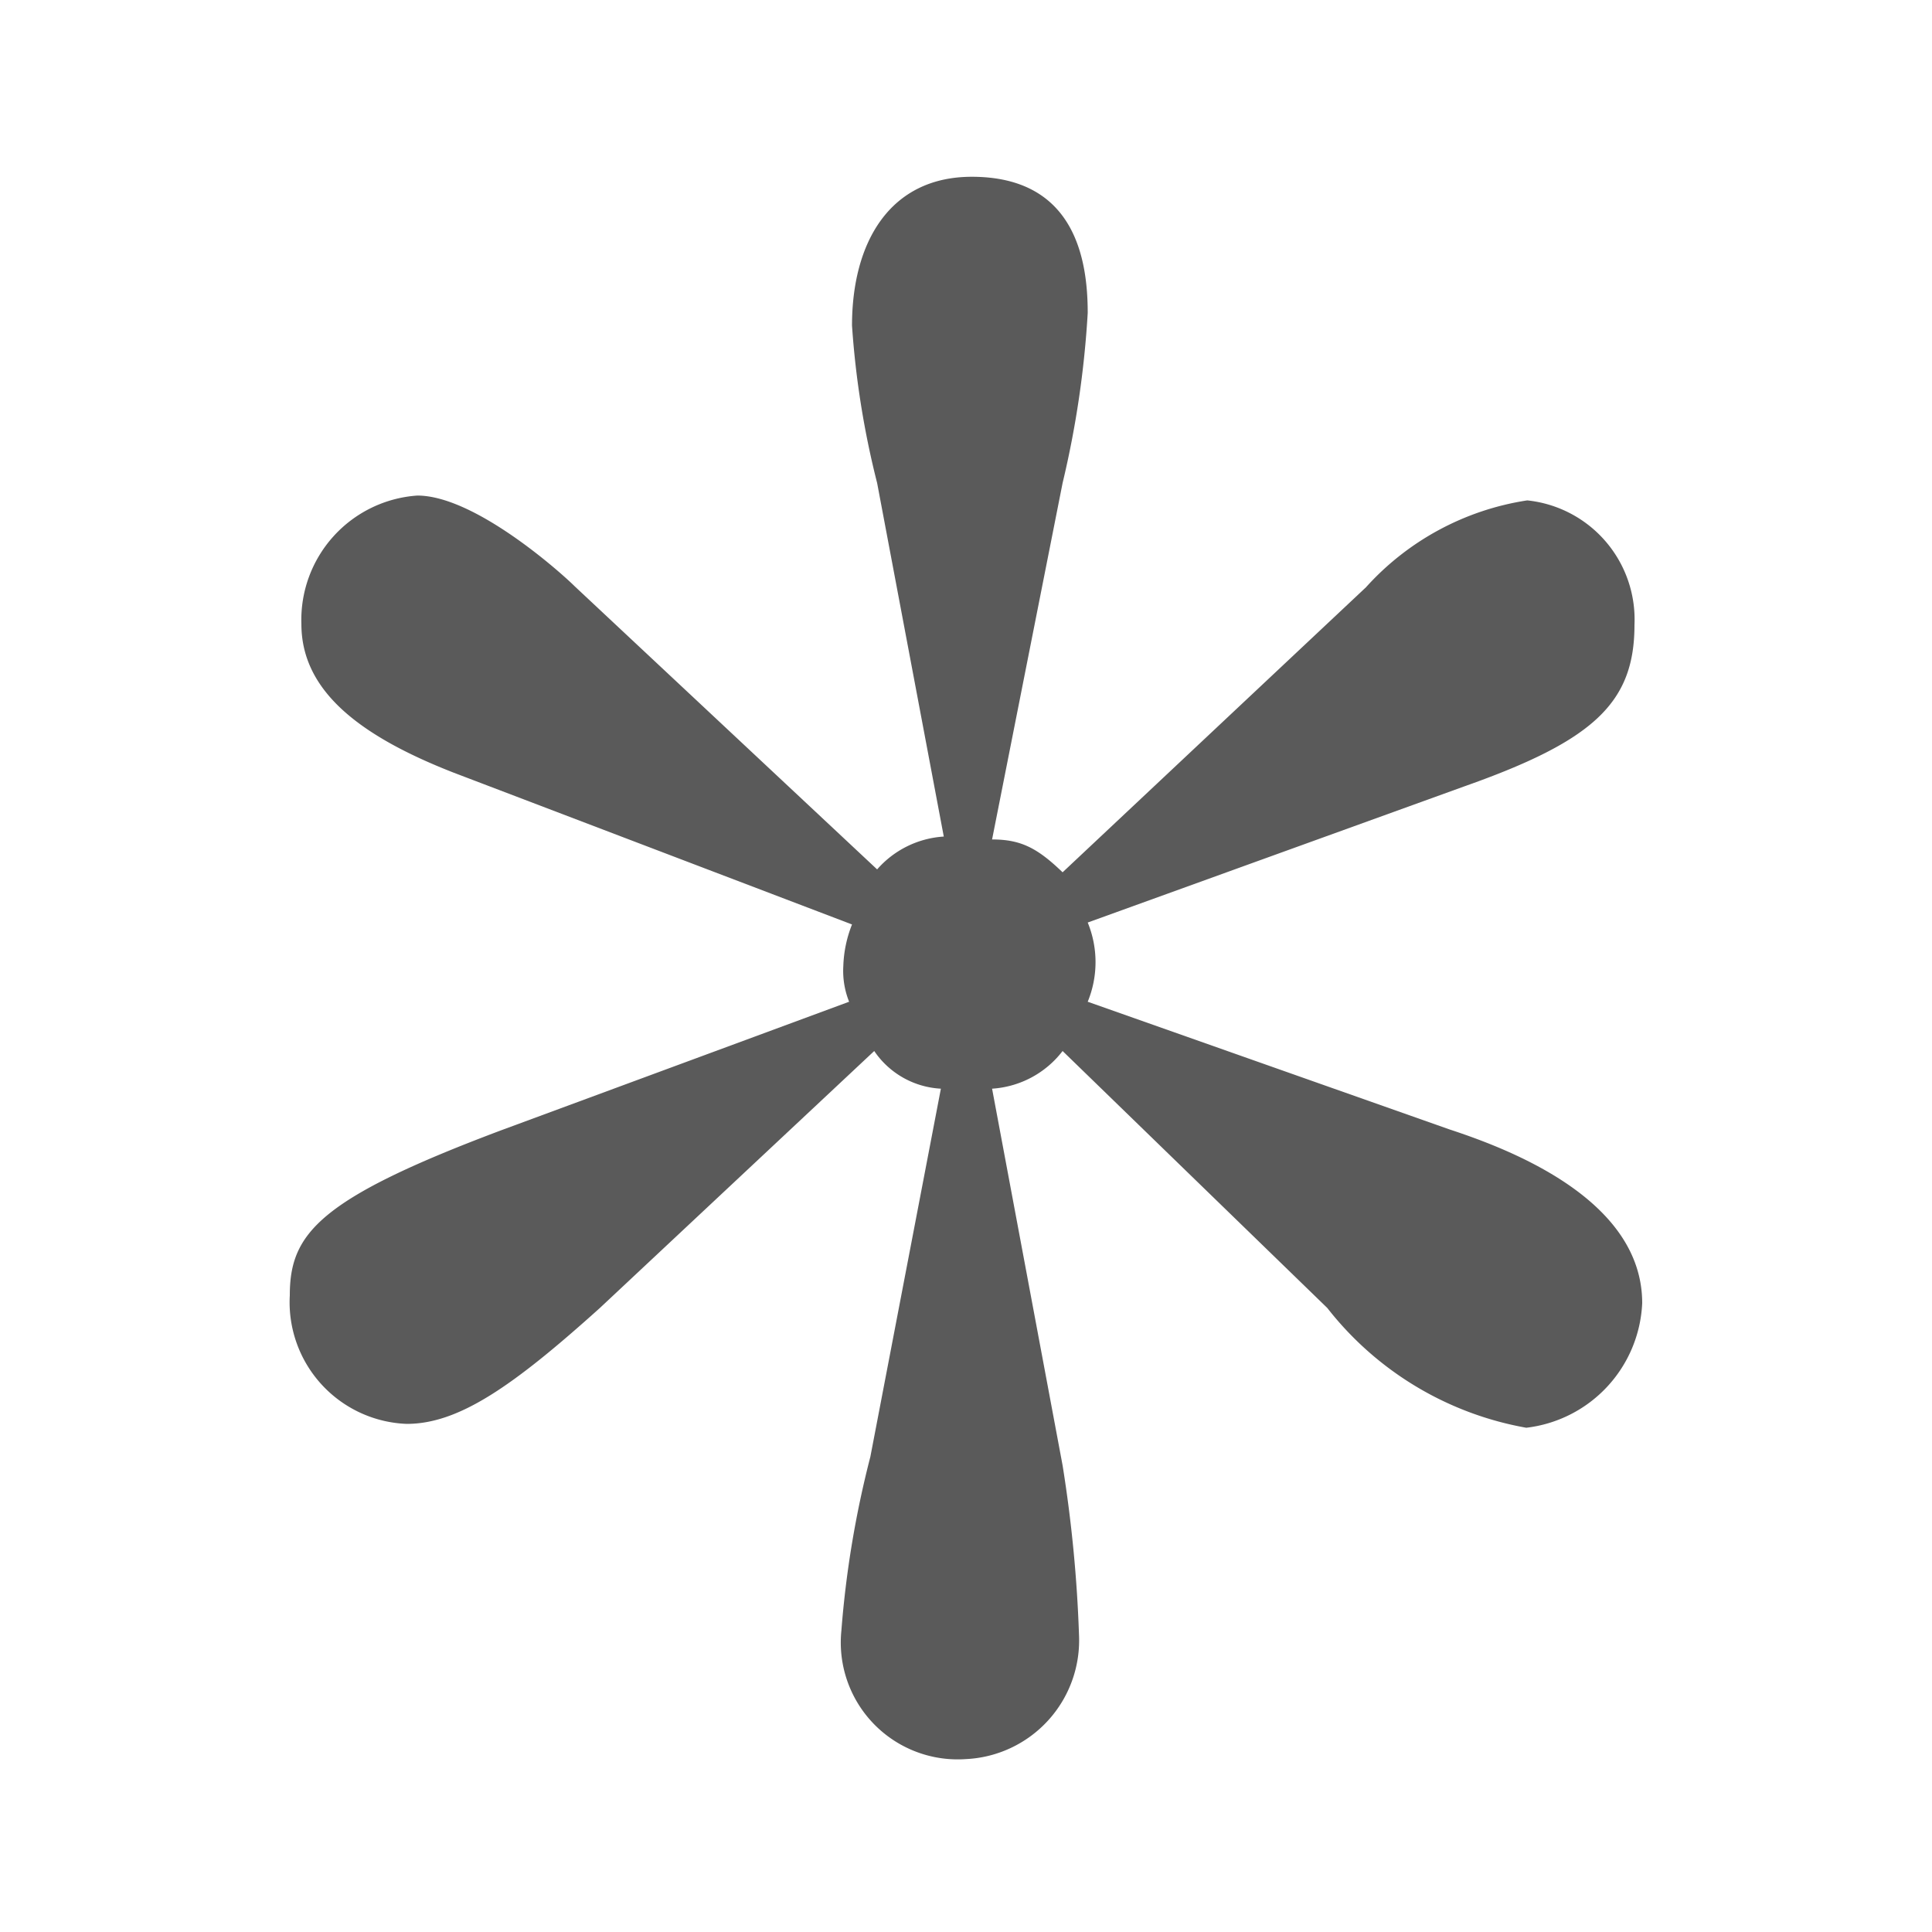 <svg xmlns="http://www.w3.org/2000/svg" viewBox="0 0 20 20"><defs><style>.cls-1{isolation:isolate;}.cls-2{fill:#5a5a5a;}</style></defs><title>tagStar</title><g id="_20x20_icons" data-name="20x20 icons"><g class="cls-1"><path class="cls-2" d="M14.14,6.08a2.82,2.82,0,0,1,1.67-.9,1.24,1.24,0,0,1,1.11,1.29c0,.81-.43,1.2-1.76,1.67l-3.9,1.41a1.08,1.08,0,0,1,0,.82L15,11.69c.64.21,2,.73,2,1.8a1.36,1.36,0,0,1-1.2,1.29,3.36,3.36,0,0,1-2.06-1.24L11,10.88a1,1,0,0,1-.73.39l.73,3.9a14.08,14.08,0,0,1,.17,1.76A1.23,1.23,0,0,1,10,18.21a1.21,1.21,0,0,1-1.29-1.33,10.4,10.4,0,0,1,.3-1.8l.73-3.81a.89.89,0,0,1-.69-.39L6.21,13.54c-.9.81-1.46,1.2-2,1.2A1.26,1.26,0,0,1,3,13.41c0-.64.3-1,2.19-1.71l3.6-1.33A.86.86,0,0,1,8.73,10a1.27,1.27,0,0,1,.09-.43L4.7,8c-1-.39-1.58-.86-1.58-1.54a1.29,1.29,0,0,1,1.2-1.33c.6,0,1.5.81,1.63.94L9.08,9a1,1,0,0,1,.69-.34L9.08,5a9.1,9.1,0,0,1-.26-1.63c0-.86.39-1.54,1.24-1.54,1.07,0,1.2.86,1.2,1.41A10.08,10.08,0,0,1,11,5l-.73,3.69c.3,0,.47.09.73.34Z"/></g></g></svg>